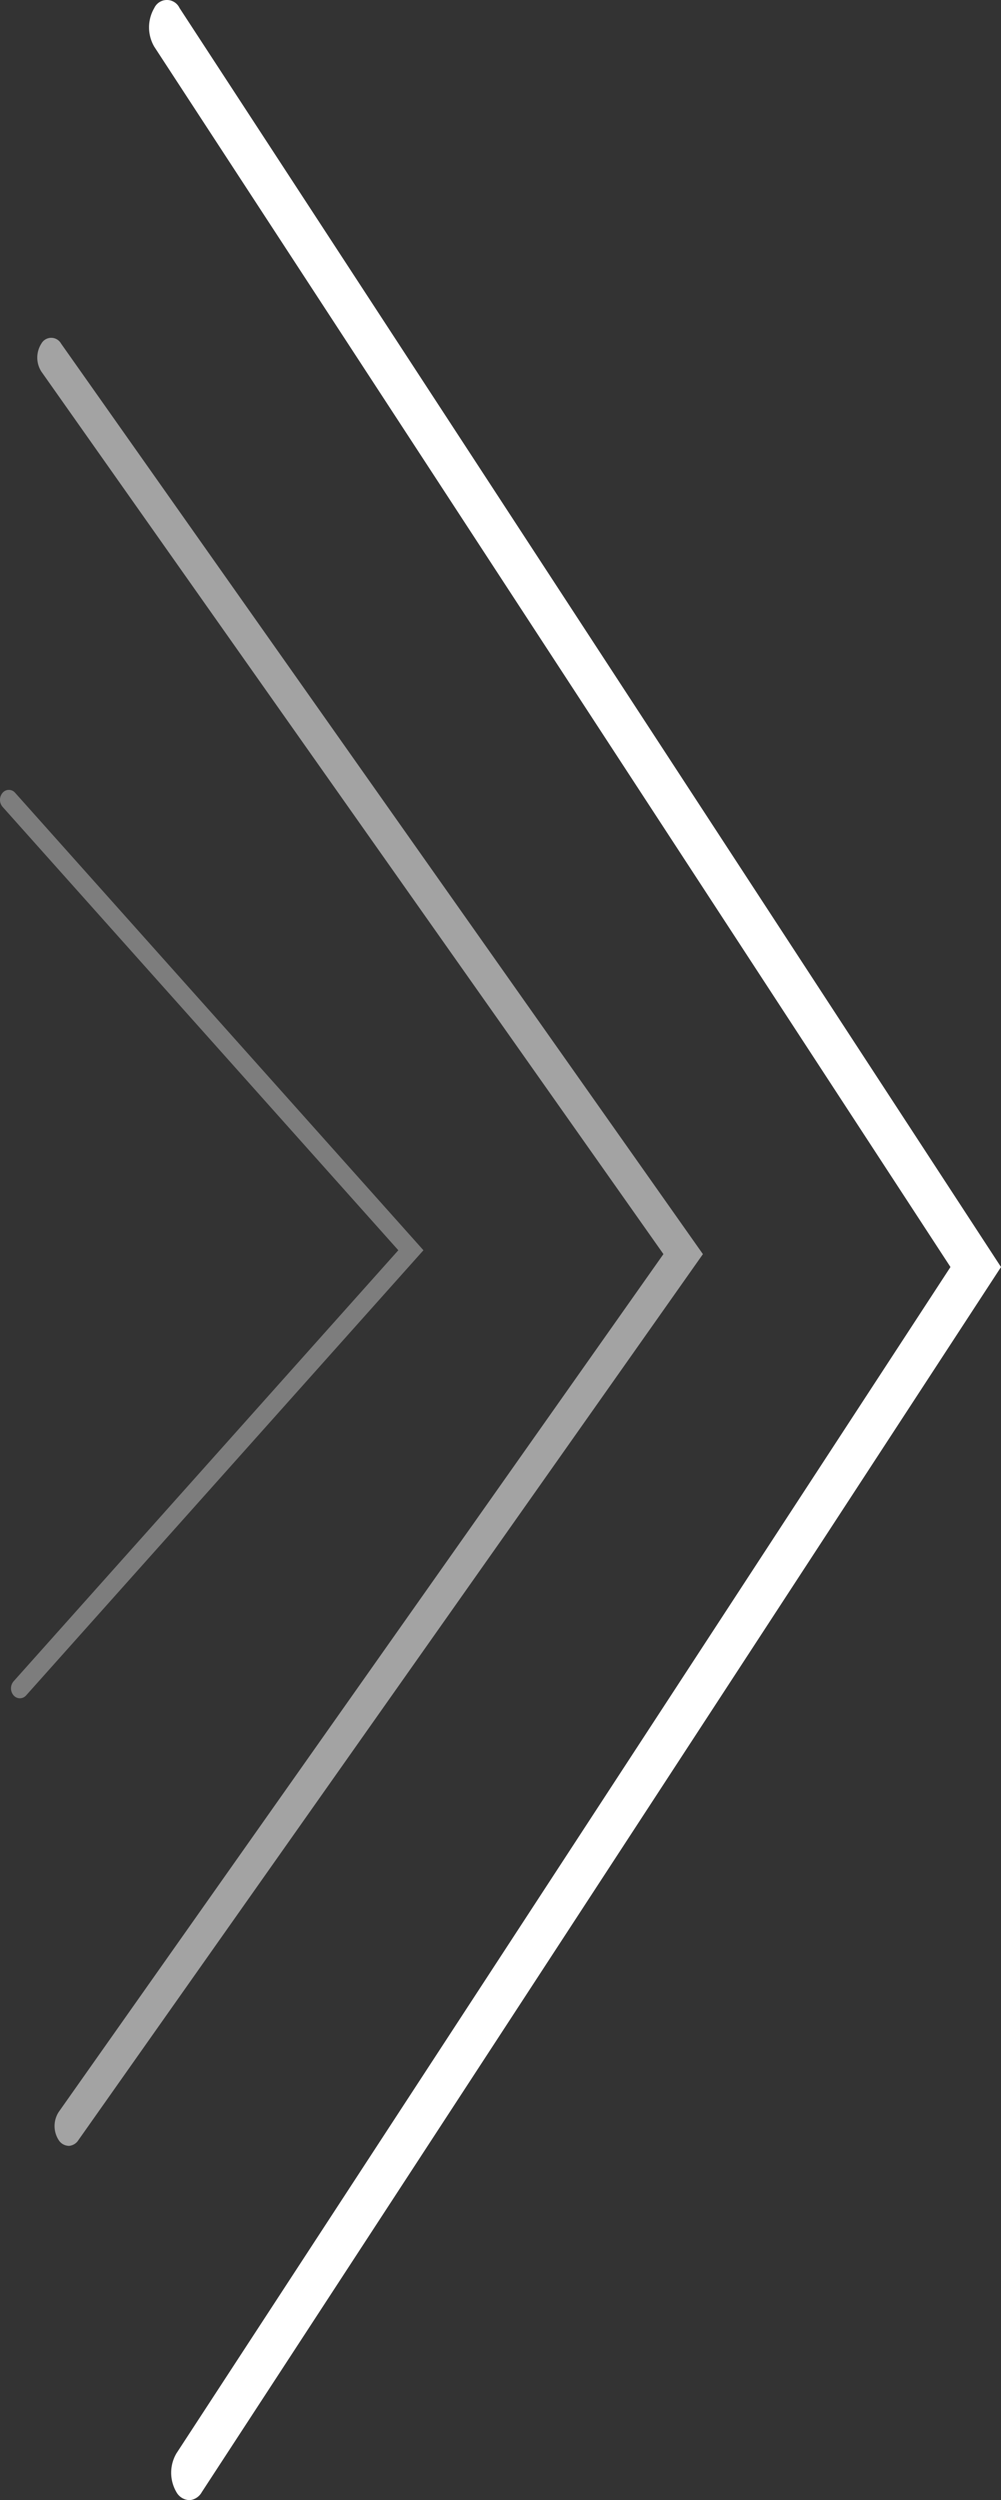 <svg xmlns="http://www.w3.org/2000/svg" width="53.729" height="134.073" viewBox="0 0 53.729 134.073">
  <rect x="0" y="0" width="53.729" height="134.073" fill="#333333" stroke="none"/>
  <g id="Group_65" data-name="Group 65" transform="translate(-1866.271 -414.927)">
    <g id="noun-arrow-1564666" transform="translate(1666.784 460.146)">
      <path id="Path_6" data-name="Path 6" d="M235.153,158.372a.831.831,0,0,1-.678-.43,2.055,2.055,0,0,1,0-2.076l41.548-63.62L233.287,26.807a2.055,2.055,0,0,1,0-2.076.749.749,0,0,1,1.356,0l44.092,67.516-42.9,65.7a.834.834,0,0,1-.678.43Z" transform="translate(-25.519 -69.52)" fill="#fff"/>
      <path id="Path_7" data-name="Path 7" d="M234.684,121.26a.658.658,0,0,1-.53-.311,1.391,1.391,0,0,1,0-1.5l32.462-46.009-33.39-47.325a1.391,1.391,0,0,1,0-1.5.606.606,0,0,1,1.059,0l34.45,48.827-33.52,47.511a.66.66,0,0,1-.53.311Z" transform="translate(-31.519 -51.407)" fill="#fff" opacity="0.55"/>
      <path id="Path_8" data-name="Path 8" d="M234.073,73.014a.451.451,0,0,1-.337-.156.578.578,0,0,1,0-.754l20.65-23.116L233.145,25.211a.578.578,0,0,1,0-.754.441.441,0,0,1,.674,0l21.915,24.531-21.324,23.87a.453.453,0,0,1-.337.156Z" transform="translate(-33.519 -27.161)" fill="#fff" opacity="0.36"/>
    </g>
  </g>
</svg>
